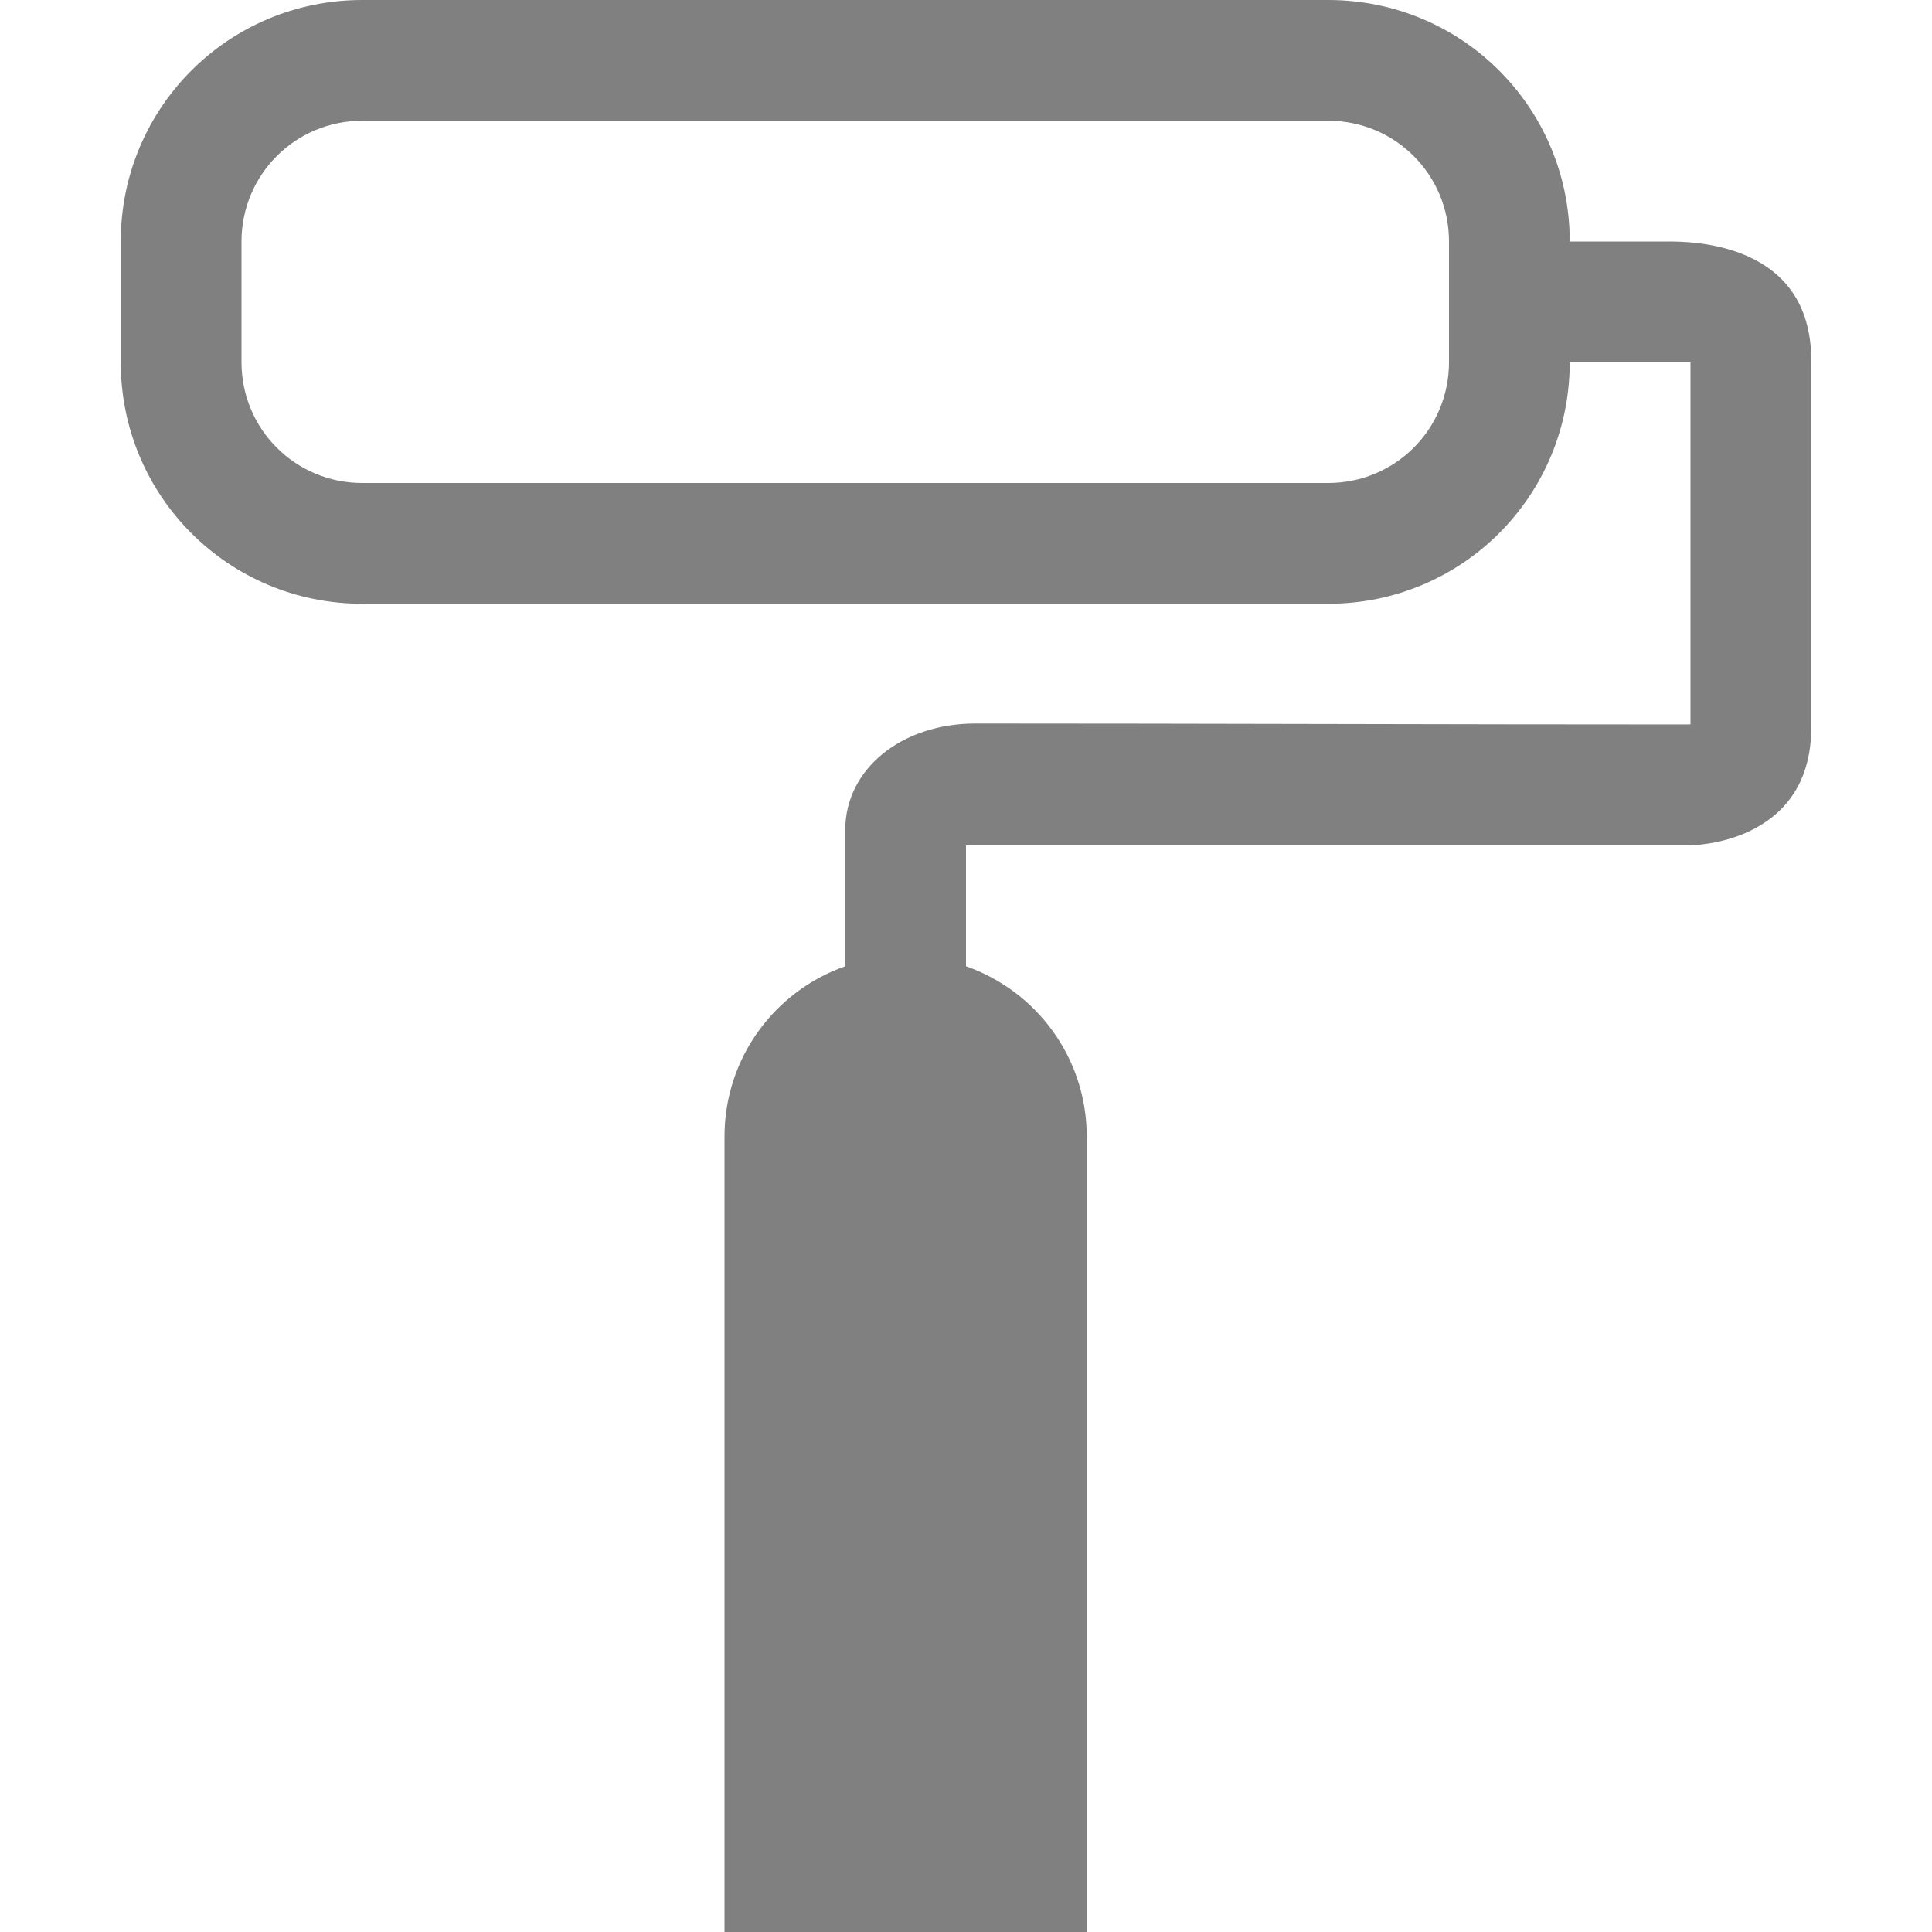 <?xml version="1.0" encoding="UTF-8" standalone="no"?>
<svg
   version="1.1"
   viewBox="0 0 16 16"
   id="svg12"
   sodipodi:docname="preferences-ubuntu-personalization-panel-symbolic.svg"
   inkscape:version="1.1 (c68e22c387, 2021-05-23)"
   width="16"
   height="16"
   xmlns:inkscape="http://www.inkscape.org/namespaces/inkscape"
   xmlns:sodipodi="http://sodipodi.sourceforge.net/DTD/sodipodi-0.dtd"
   xmlns="http://www.w3.org/2000/svg"
   xmlns:svg="http://www.w3.org/2000/svg">
  <defs
     id="defs16" />
  <sodipodi:namedview
     id="namedview14"
     pagecolor="#ffffff"
     bordercolor="#666666"
     borderopacity="1.0"
     inkscape:pageshadow="2"
     inkscape:pageopacity="0.0"
     inkscape:pagecheckerboard="0"
     showgrid="true"
     inkscape:zoom="11.313709"
     inkscape:cx="3.2703687"
     inkscape:cy="6.938485"
     inkscape:window-width="1366"
     inkscape:window-height="704"
     inkscape:window-x="0"
     inkscape:window-y="27"
     inkscape:window-maximized="1"
     inkscape:current-layer="svg12"
     width="16px">
    <inkscape:grid
       type="xygrid"
       id="grid18" />
  </sodipodi:namedview>
  <path
     style="color:#000000;display:inline;overflow:visible;visibility:visible;fill:#808080;fill-opacity:1;fill-rule:nonzero;stroke:none;stroke-width:2;marker:none;enable-background:accumulate"
     d="m 180.732,39.013 c -2.468,-0.164 -5.174,1.227 -8.816,4.869 l -0.986,0.984 c -0.009,-0.009 -0.016,-0.018 -0.025,-0.027 l -0.053,-0.053 c -1.395,-1.395 -2.73,-2.309 -3.98,-2.791 l -0.01,-0.004 -0.01,-0.004 c -0.942,-0.386 -1.84,-0.567 -2.717,-0.562 -0.291,0.002 -0.582,0.024 -0.873,0.068 l -0.016,0.004 -0.018,0.002 c -1.174,0.136 -2.359,0.583 -3.572,1.375 l -0.01,0.006 -0.012,0.008 c -1.241,0.767 -2.48,1.768 -3.721,3.008 l -2.812,2.812 c -1.241,1.241 -2.243,2.48 -3.01,3.721 l -0.008,0.012 -0.006,0.01 c -0.792,1.213 -1.237,2.397 -1.373,3.572 l -0.002,0.018 -0.004,0.016 c -0.175,1.16 -0.02,2.334 0.494,3.59 l 0.004,0.01 0.004,0.01 c 0.482,1.251 1.396,2.588 2.791,3.982 0.085,0.085 0.212,0.187 0.387,0.361 l 0.707,0.707 -0.014,0.014 20.881,20.881 -6.002,6.002 -1.613,-1.613 c -3.369,2.198 -6.641,4.494 -9.814,6.887 -3.215,2.434 -6.542,5.37 -9.98,8.809 L 135,117.237 l 9.762,9.762 11.543,-11.543 c 3.439,-3.439 6.375,-6.766 8.809,-9.98 2.393,-3.174 4.689,-6.445 6.887,-9.814 l -1.613,-1.613 5.588,-5.588 h 0.002 l 2.85,-2.852 -3.143,-3.143 -21.605,-21.865 c -0.513,-0.586 -1.071,-1.14 -1.336,-1.861 -0.301,-0.822 -0.451,-1.749 -0.215,-2.711 0.18,-0.916 0.624,-1.813 1.283,-2.721 0.615,-0.913 1.441,-1.878 2.484,-2.922 l 1.234,-1.234 c 1.043,-1.043 2.007,-1.867 2.918,-2.482 0.91,-0.661 1.807,-1.105 2.725,-1.285 0.921,-0.227 1.878,-0.14 2.746,0.238 0.86,0.329 1.669,0.892 2.443,1.666 0.022,0.022 0.046,0.055 0.068,0.078 l -1.041,1.041 c -8.325,8.325 -4.887,11.763 1.988,18.639 l 25.576,25.576 c 6.875,6.875 10.313,10.314 18.639,1.988 l 4.525,-4.527 c 8.325,-8.325 4.887,-11.763 -1.988,-18.639 L 190.553,45.87 c -3.867,-3.867 -6.647,-6.647 -9.82,-6.857 z m -0.635,3.957 c 0.261,-0.032 0.467,0.008 0.729,0.072 1.046,0.257 3.472,2.205 6.91,5.643 l 25.576,25.576 c 2.149,2.149 3.839,3.887 4.748,5.174 0.909,1.286 1.016,1.803 0.941,2.449 -0.089,0.775 -0.87,2.554 -3.701,5.385 l -4.527,4.527 c -1.887,1.887 -3.364,2.929 -4.314,3.369 -0.951,0.44 -1.258,0.414 -1.781,0.285 -1.046,-0.257 -3.472,-2.207 -6.91,-5.645 L 172.193,64.23 c -3.438,-3.438 -5.385,-5.862 -5.643,-6.908 -0.129,-0.523 -0.157,-0.832 0.283,-1.783 0.44,-0.951 1.484,-2.427 3.371,-4.314 a 3.983,3.982 0 0 0 0.002,-0.002 l 4.523,-4.525 c 1.887,-1.887 3.364,-2.929 4.314,-3.369 0.475,-0.22 0.792,-0.325 1.053,-0.357 z m 22.889,62.49 c -3.239,6.307 -5.471,13.338 -5.623,13.822 -0.022,0.057 -0.039,0.116 -0.059,0.174 -0.195,0.567 -0.305,1.171 -0.305,1.801 0,3.17 2.679,5.741 5.98,5.742 3.302,-0.001 5.979,-2.57 5.979,-5.74 0,-0.629 -0.106,-1.234 -0.301,-1.801 h 0.002 c 0,0 -2.2,-7.1 -5.66,-13.988 -0.001,0 -0.003,-0.001 -0.004,-0.002 l -0.004,-0.004 c -0.001,-0.002 -9.6e-4,-0.003 -0.002,-0.004 -0.001,-5.2e-4 -0.003,0 -0.004,0 z"
     id="rect4448-3" />
  <path
     id="path1220"
     style="display:inline;fill:#808080;fill-opacity:1;stroke-width:0.604"
     inkscape:label="scalable"
     d="M 3 0 C 1.892 0 1 0.892 1 2 L 1 3 C 1 4.108 1.892 5 3 5 L 11 5 C 12.108 5 13 4.108 13 3 L 14 3 L 14 6 C 12 6 9.94 5.992 8.078 5.992 C 7.464 5.992 7 6.371 7 6.873 L 7 7 L 7 8 L 7 8.002 C 6.417 8.207 6 8.759 6 9.414 L 6 13 L 6 14.414 L 6 16 L 9 16 L 9 14.414 L 9 13 L 9 9.414 C 9 8.759 8.583 8.207 8 8.002 L 8 8 L 8 7 L 14 7 C 14 7 15 6.999 15 6.025 L 15 2.984 C 15 2.001 14 2 13.811 2 L 13 2 C 13 0.892 12.108 0 11 0 L 3 0 z M 3 1 L 11 1 C 11.554 1 12 1.446 12 2 L 12 3 C 12 3.554 11.554 4 11 4 L 3 4 C 2.446 4 2 3.554 2 3 L 2 2 C 2 1.446 2.446 1 3 1 z " />
</svg>

